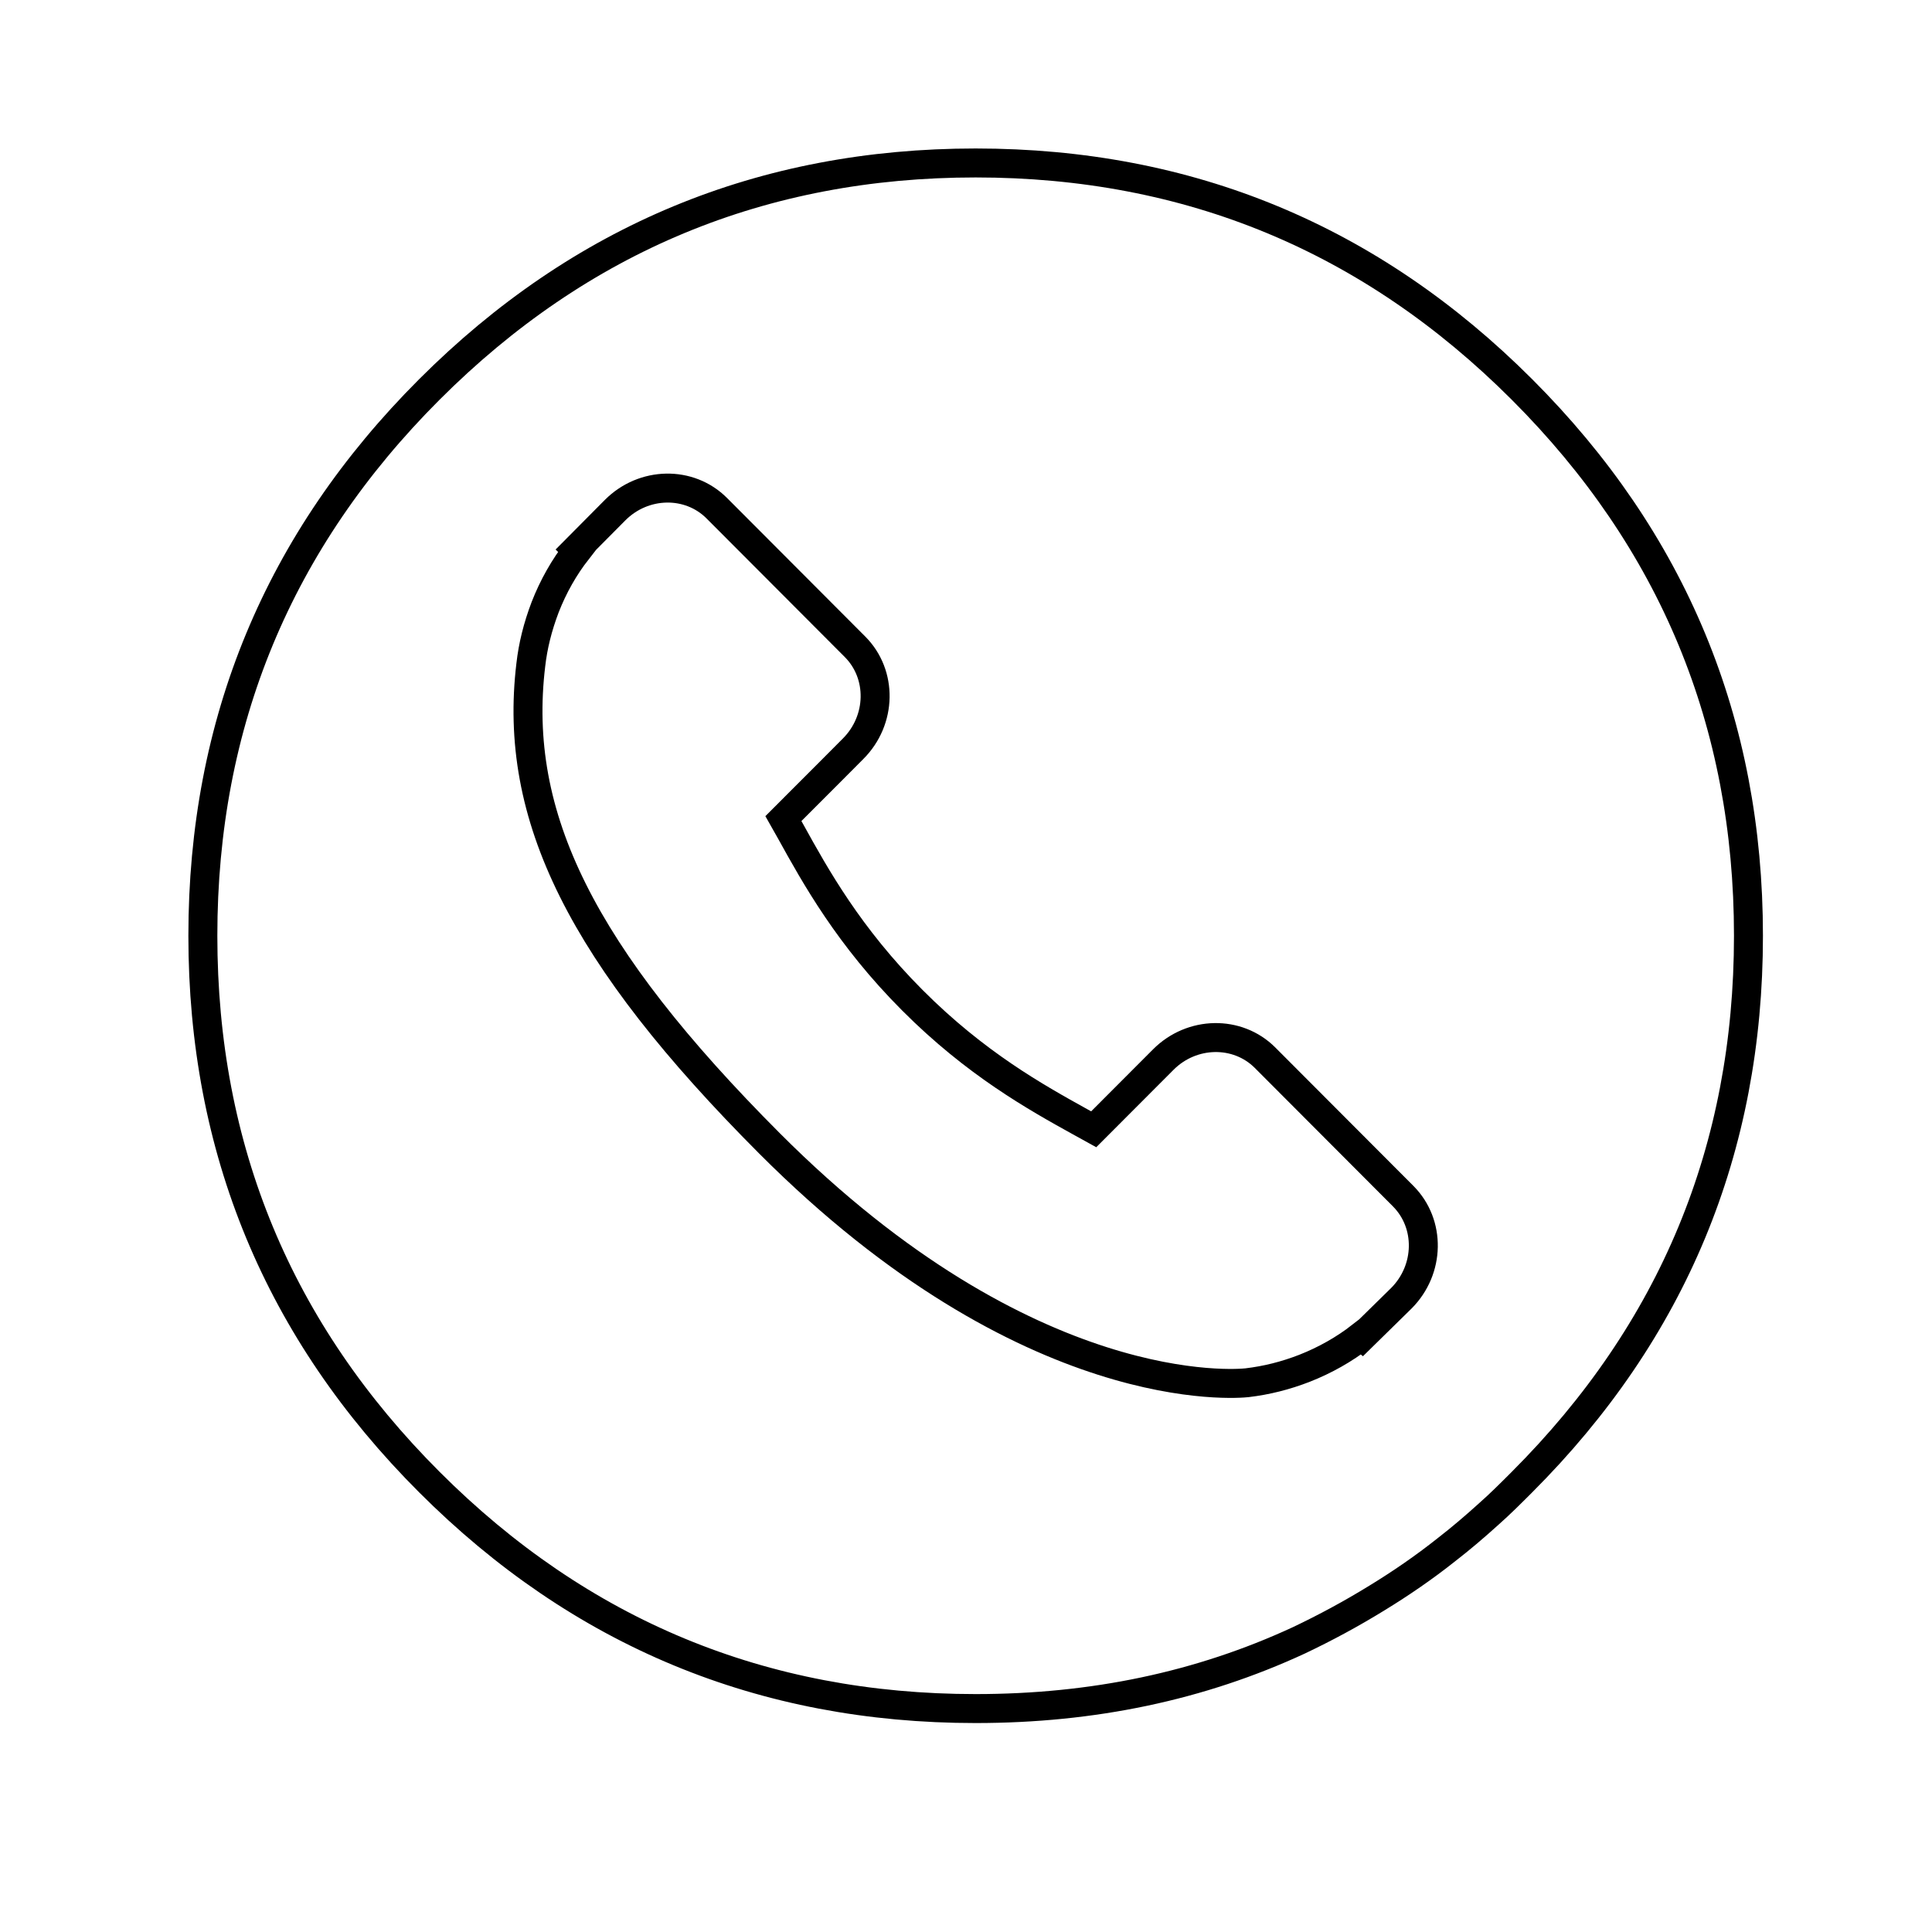 <?xml version="1.0" encoding="utf-8"?>
<!-- Generator: Adobe Illustrator 16.0.0, SVG Export Plug-In . SVG Version: 6.00 Build 0)  -->
<!DOCTYPE svg PUBLIC "-//W3C//DTD SVG 1.1//EN" "http://www.w3.org/Graphics/SVG/1.1/DTD/svg11.dtd">
<svg version="1.1" id="Layer_1" xmlns="http://www.w3.org/2000/svg" xmlns:xlink="http://www.w3.org/1999/xlink" x="0px" y="0px"
	 width="100px" height="100px" viewBox="0 0 100 100" enable-background="new 0 0 100 100" xml:space="preserve">
<path fill="none" stroke="#000000" stroke-width="1.499" stroke-linecap="round" stroke-linejoin="round" stroke-miterlimit="10" d="
	M10.5,48.435c0,11.037,3.908,20.463,11.723,28.277c7.815,7.816,17.241,11.723,28.277,11.723c6.066,0,11.619-1.165,16.727-3.53
	c1.371-0.651,2.708-1.371,4.045-2.194c1.233-0.754,2.434-1.576,3.599-2.502c0.754-0.583,1.474-1.199,2.194-1.851
	c0.582-0.513,1.131-1.063,1.713-1.646C86.592,68.898,90.5,59.473,90.5,48.435s-3.908-20.461-11.723-28.276
	C70.963,12.343,61.537,8.435,50.5,8.435c-11.036,0-20.462,3.908-28.277,11.724C14.408,27.973,10.5,37.396,10.5,48.435L10.5,48.435z"
	/>
<path fill="none" stroke="#000000" stroke-width="1.499" stroke-miterlimit="10" d="M72.633,61.917l-7.158-7.174
	c-1.425-1.422-3.786-1.379-5.261,0.098l-3.606,3.613c-0.229-0.125-0.463-0.258-0.711-0.396c-2.278-1.262-5.393-2.996-8.673-6.286
	c-3.288-3.293-5.02-6.422-6.284-8.707c-0.135-0.242-0.262-0.476-0.389-0.697l2.42-2.422l1.189-1.194
	c1.478-1.481,1.519-3.847,0.097-5.273L37.1,26.304c-1.422-1.425-3.784-1.382-5.262,0.1l-2.017,2.032l0.056,0.055
	c-0.676,0.865-1.242,1.862-1.661,2.939c-0.389,1.023-0.63,2.002-0.741,2.979c-0.944,7.853,2.635,15.029,12.35,24.768
	C53.255,72.637,64.08,71.621,64.546,71.57c1.017-0.121,1.991-0.365,2.981-0.75c1.063-0.418,2.059-0.982,2.923-1.656l0.044,0.035
	l2.043-2.005C74.012,65.712,74.053,63.347,72.633,61.917z"/>
</svg>
